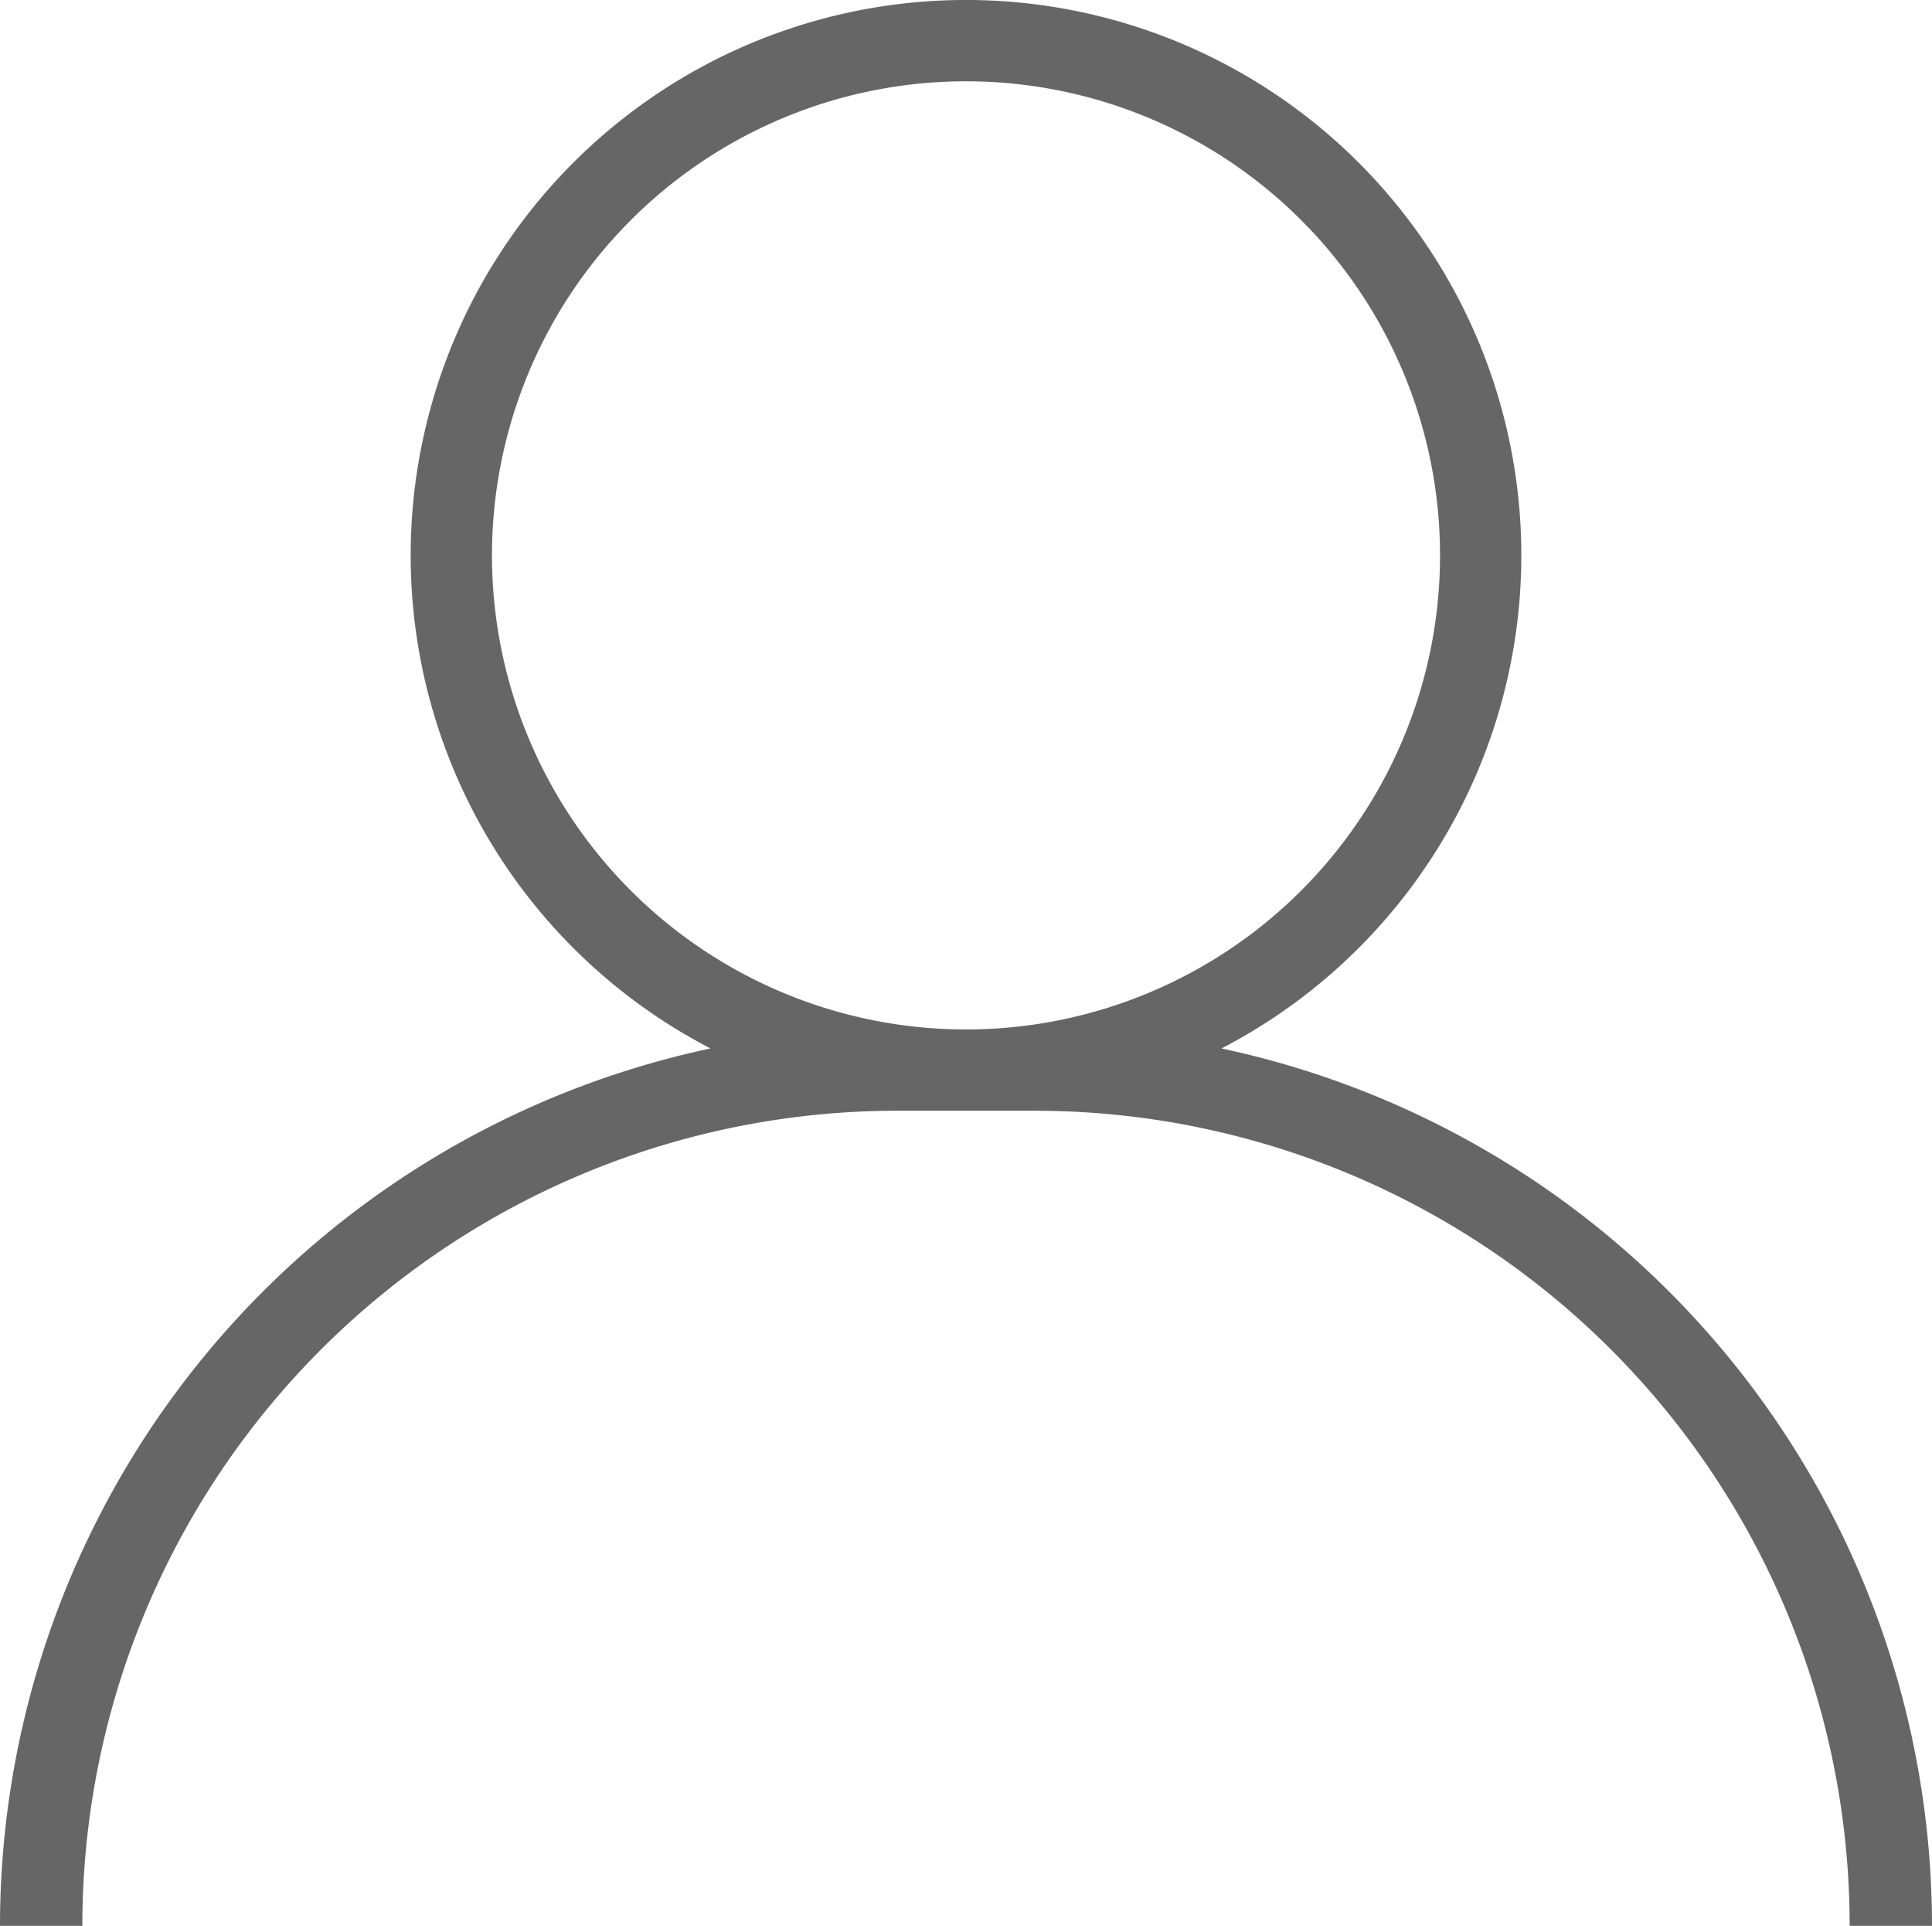 <svg xmlns="http://www.w3.org/2000/svg" viewBox="0 0 18.3 18.24"><defs><style>.cls-1{fill:#666;}</style></defs><title>Fichier 4</title><g id="Calque_2" data-name="Calque 2"><g id="Calque_1-2" data-name="Calque 1"><path class="cls-1" d="M11.57,9.93a5.26,5.26,0,1,0-4.84,0A8.5,8.5,0,0,0,0,18.24H.78a7.72,7.72,0,0,1,7.71-7.72H9.81a7.72,7.72,0,0,1,7.71,7.72h.78A8.5,8.5,0,0,0,11.57,9.93ZM4.66,5.26A4.49,4.49,0,1,1,9.15,9.75,4.49,4.49,0,0,1,4.66,5.26Z"/></g></g></svg>